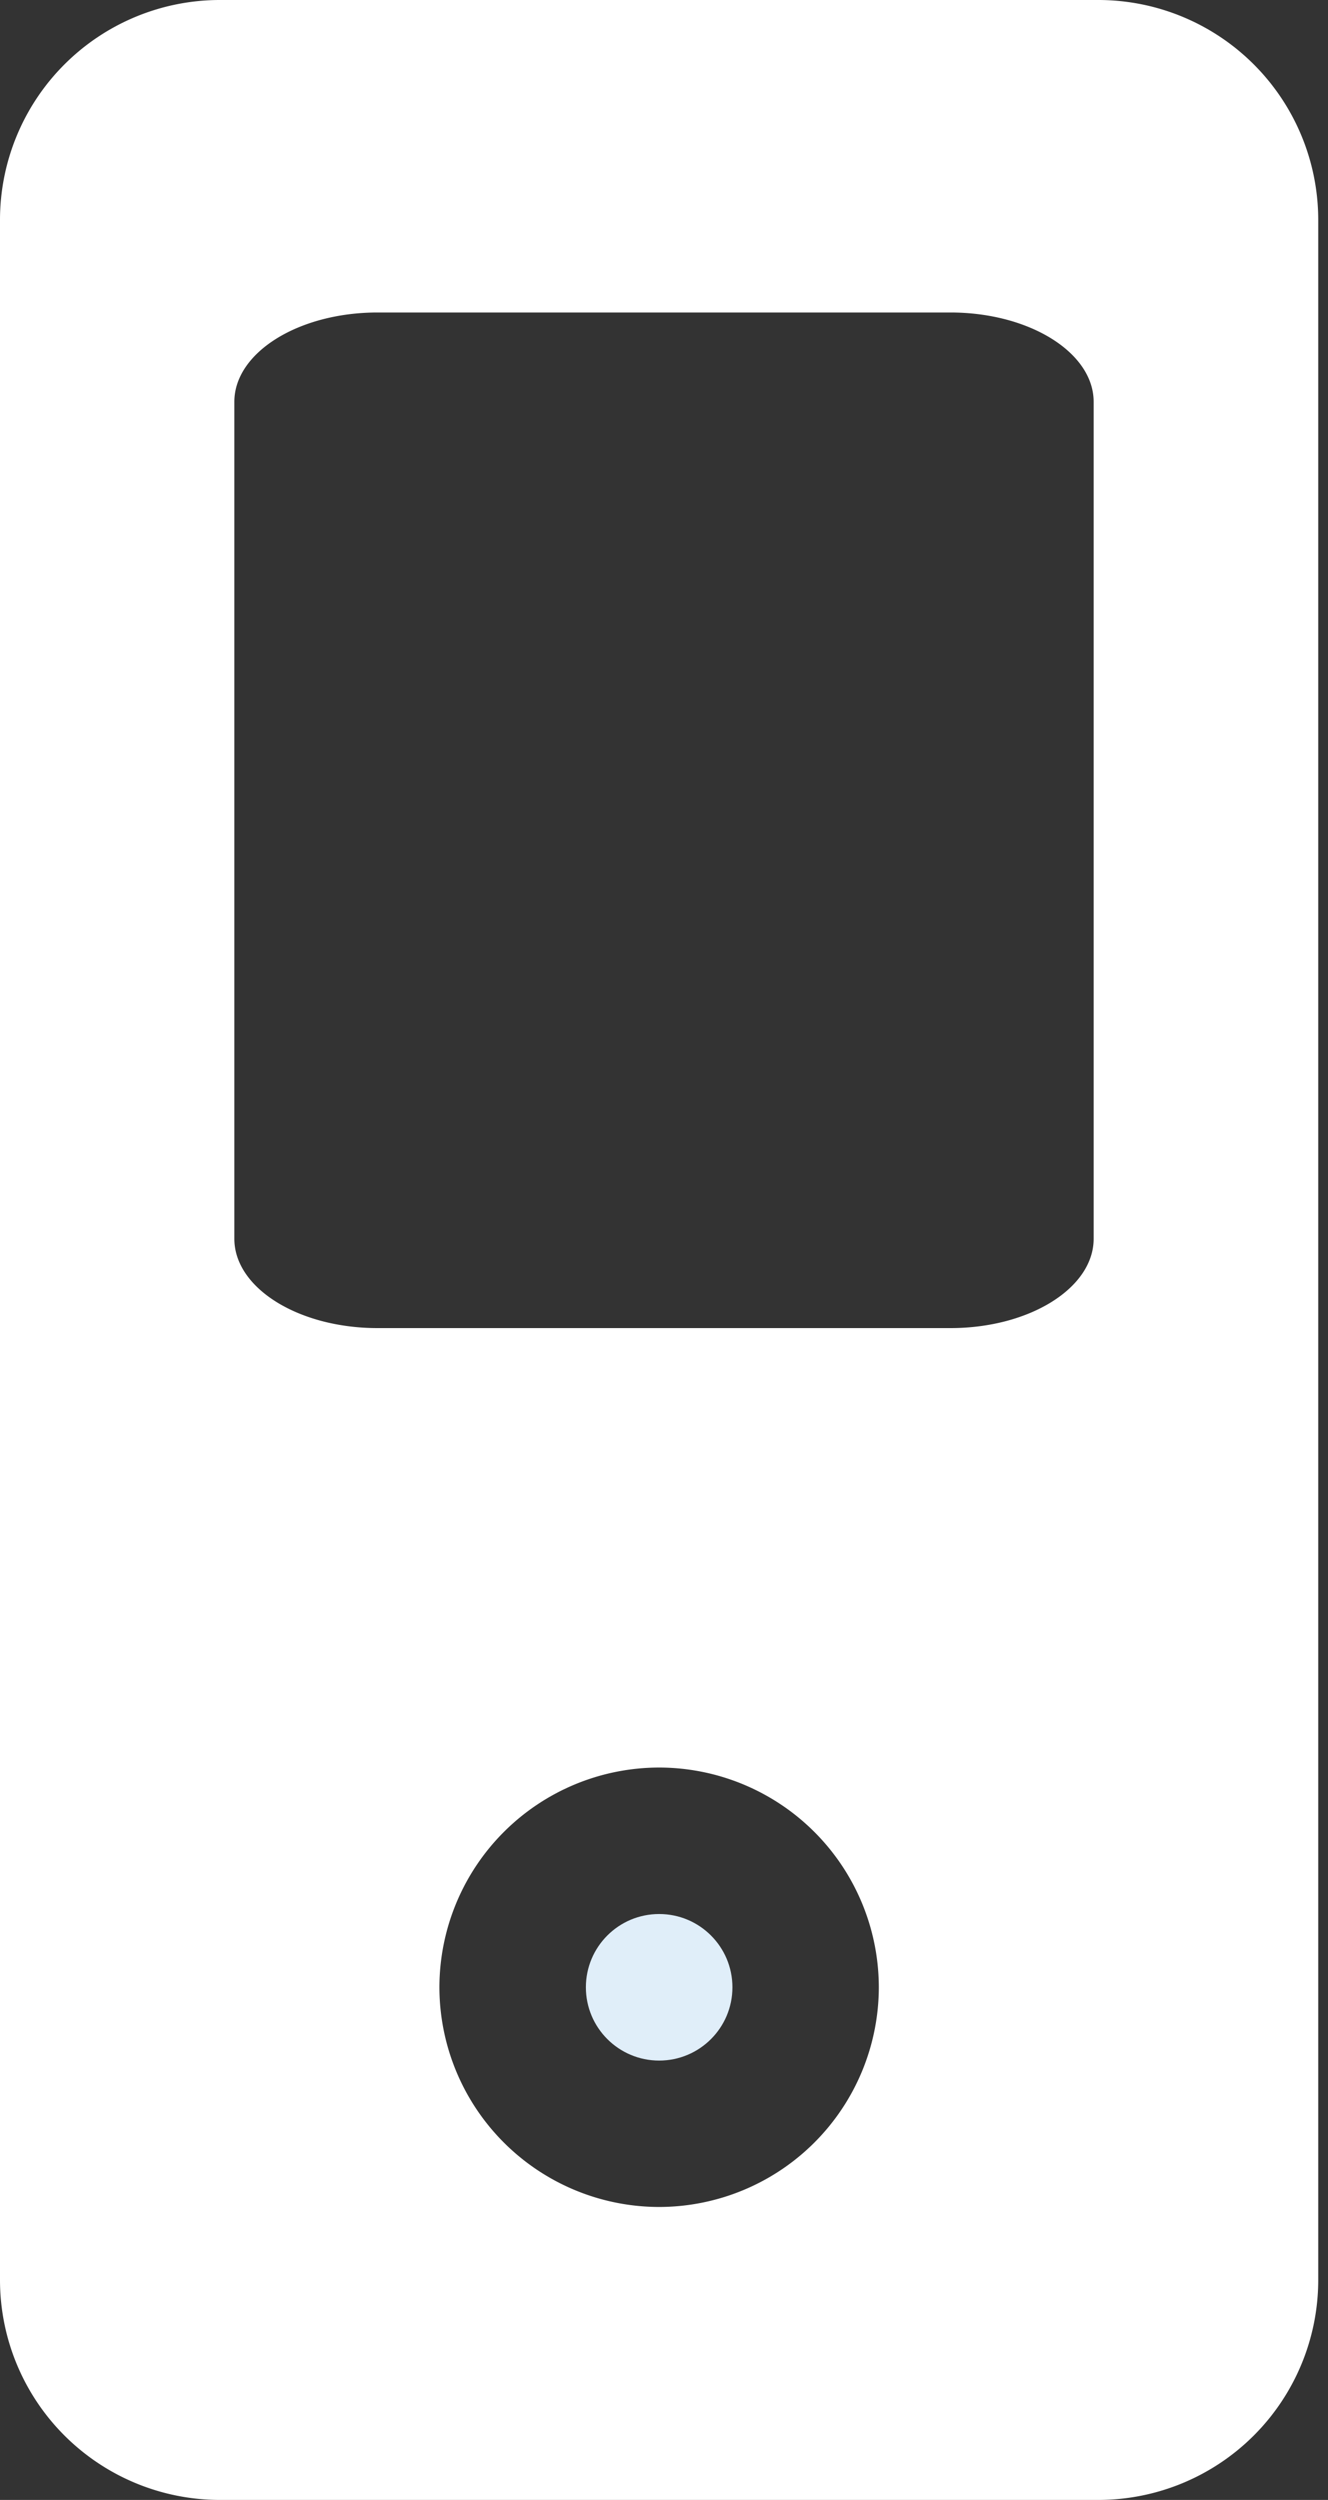 <svg width="17" height="32" fill="none" xmlns="http://www.w3.org/2000/svg"><rect width="100%" height="100%" fill="#333333" stroke="none"/><circle cx="8.438" cy="25.438" r=".938" fill="#E0EEF9"/><path fill-rule="evenodd" clip-rule="evenodd" d="M14.063 32a2.816 2.816 0 002.812-2.813V2.813A2.816 2.816 0 0014.062 0H2.813A2.816 2.816 0 000 2.813v26.375A2.816 2.816 0 002.813 32h11.25zm-5.626-9.375a2.816 2.816 0 012.813 2.813 2.816 2.816 0 01-2.813 2.812 2.816 2.816 0 01-2.812-2.813 2.816 2.816 0 012.813-2.812zM12.168 17H4.833C3.823 17 3 16.488 3 15.857V5.143C3 4.513 3.822 4 4.833 4h7.334C13.177 4 14 4.513 14 5.143v10.714c0 .63-.822 1.143-1.833 1.143z" fill="#fff"/></svg>